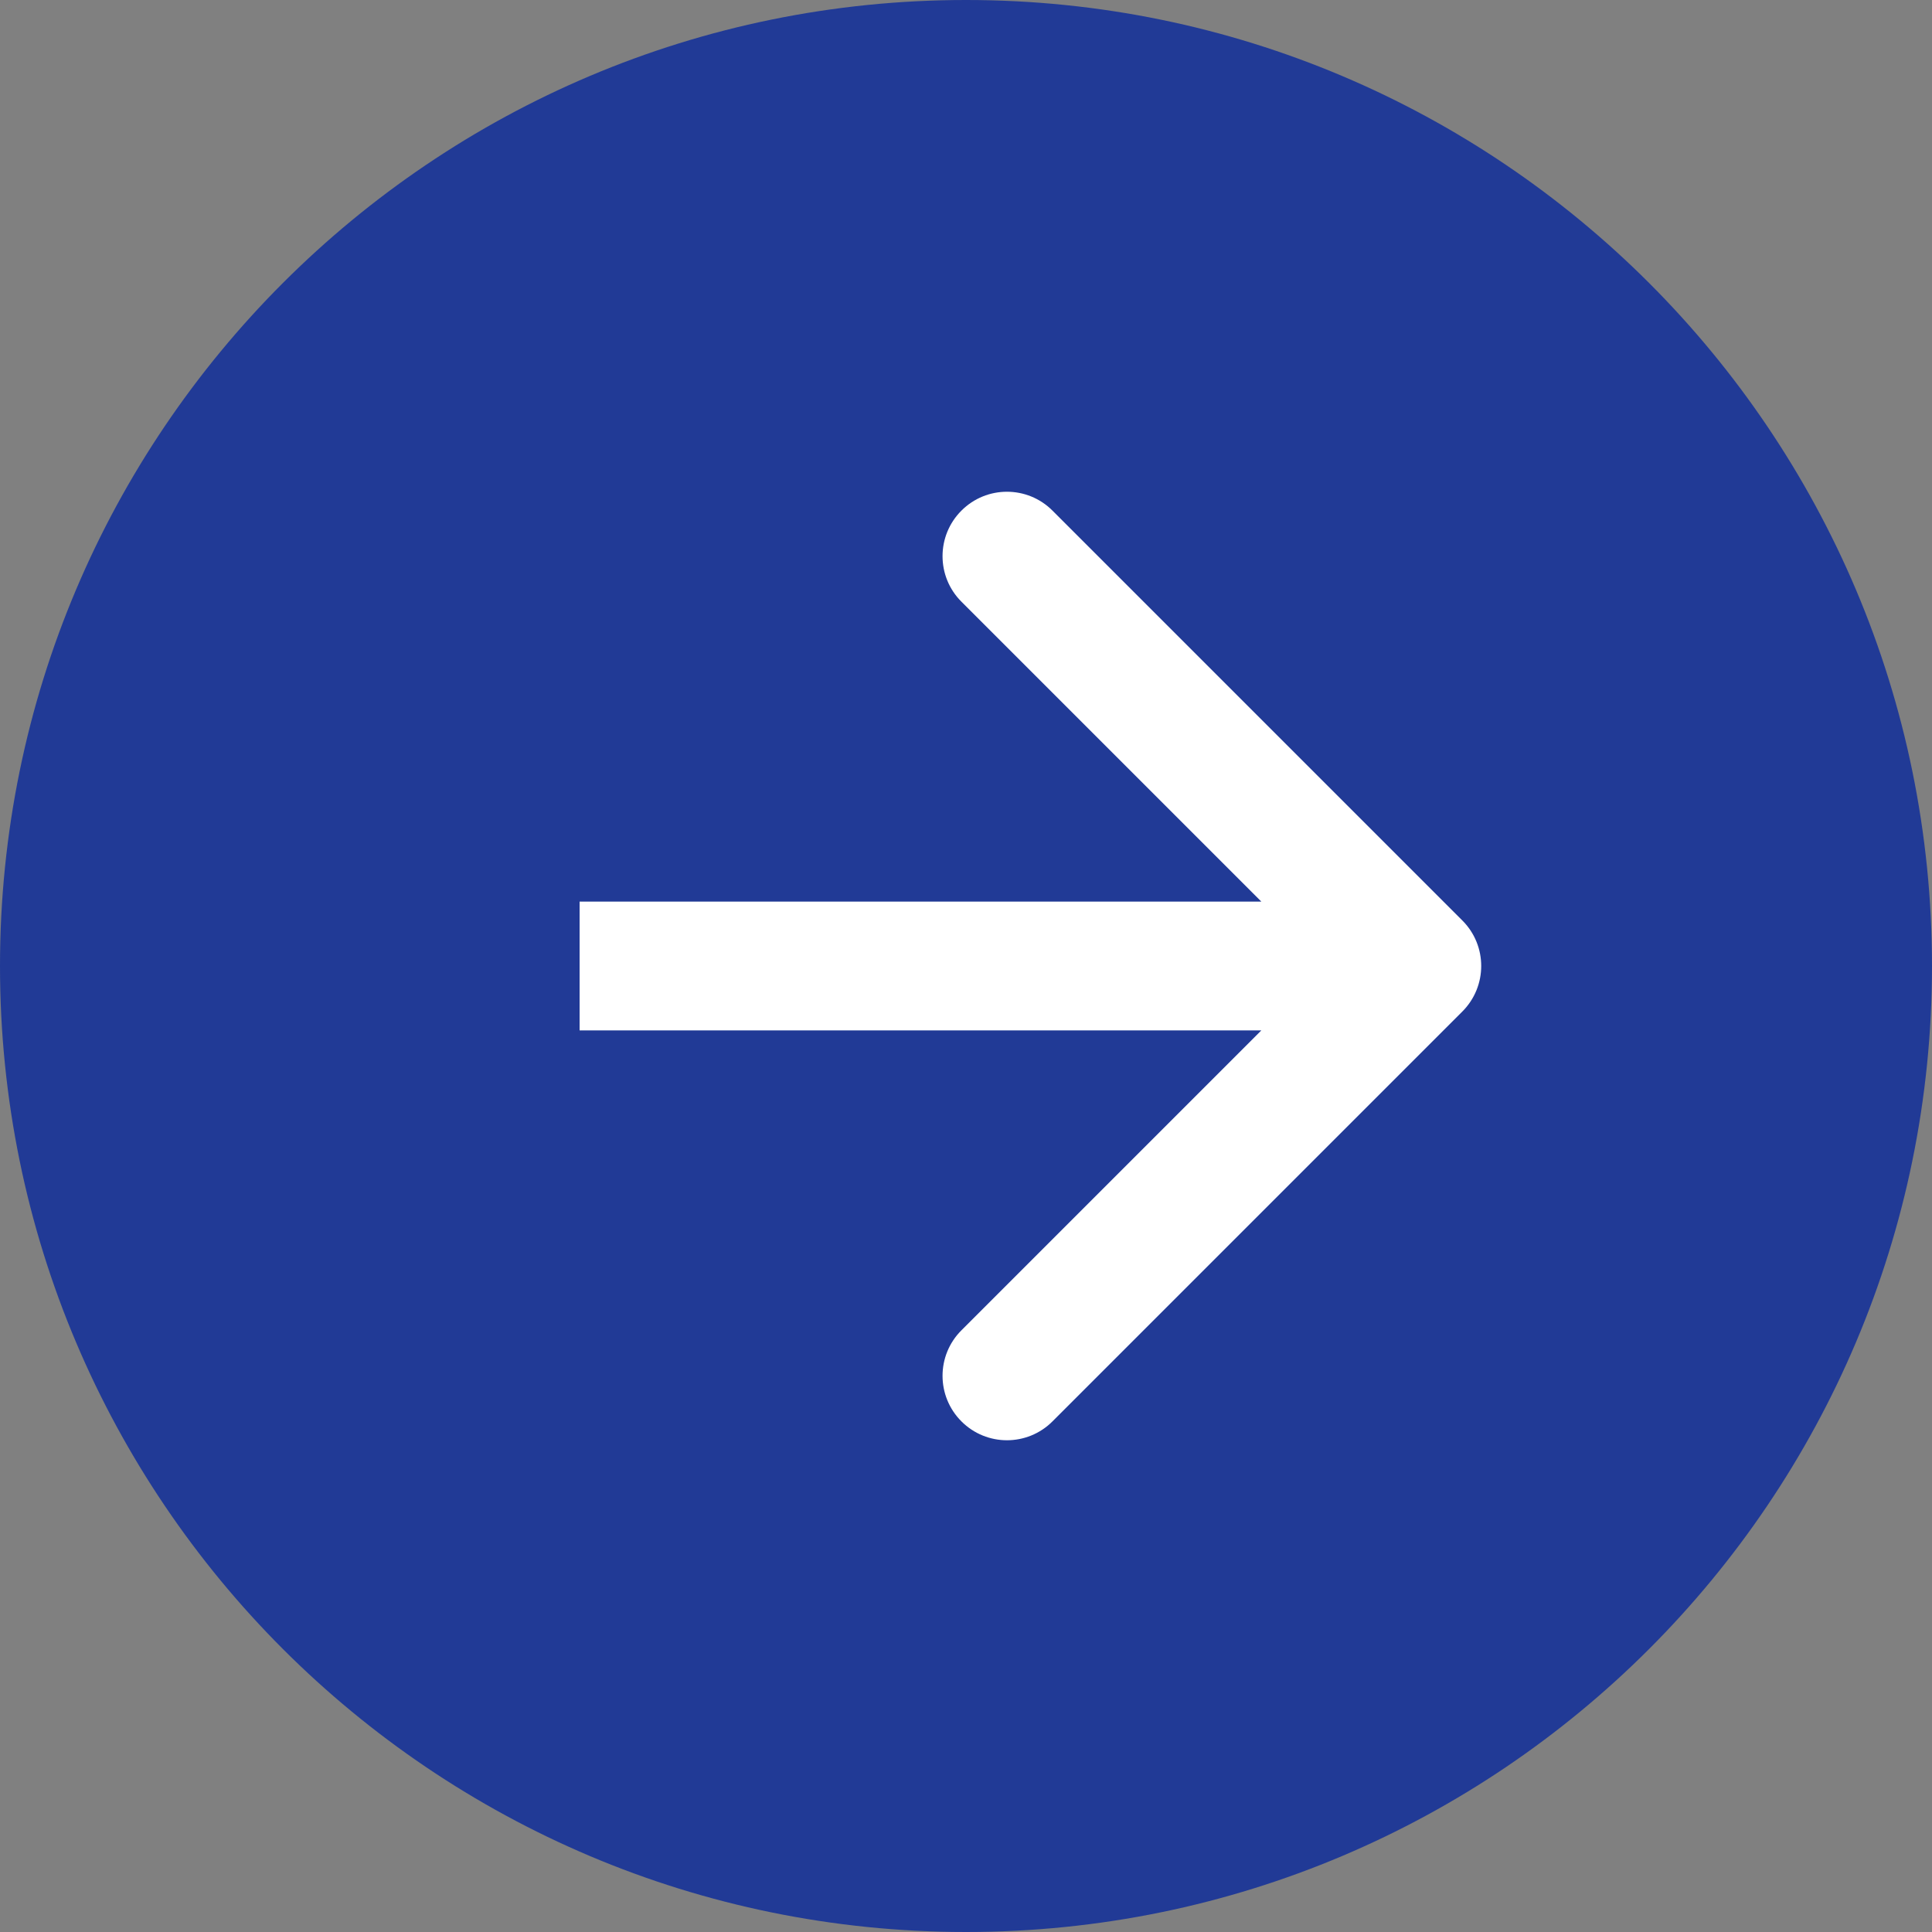 <svg width="30" height="30" viewBox="0 0 30 30" fill="none" xmlns="http://www.w3.org/2000/svg">
<rect x="0" y="0" width="30" height="30" fill="#808080" stroke="none"/>
<path d="M0 15C0 23.284 6.716 30 15 30C23.284 30 30 23.284 30 15C30 6.716 23.284 0 15 0C6.716 0 0 6.716 0 15Z" fill="#213A96"/>
<path fill-rule="evenodd" clip-rule="evenodd" d="M16.343 7.929L22.707 14.293C23.098 14.683 23.098 15.316 22.707 15.707L16.343 22.071C15.953 22.462 15.319 22.462 14.929 22.071C14.538 21.68 14.538 21.047 14.929 20.657L19.586 16H9V14H19.586L14.929 9.343C14.538 8.953 14.538 8.319 14.929 7.929C15.319 7.538 15.953 7.538 16.343 7.929Z" fill="white"/>
</svg>
